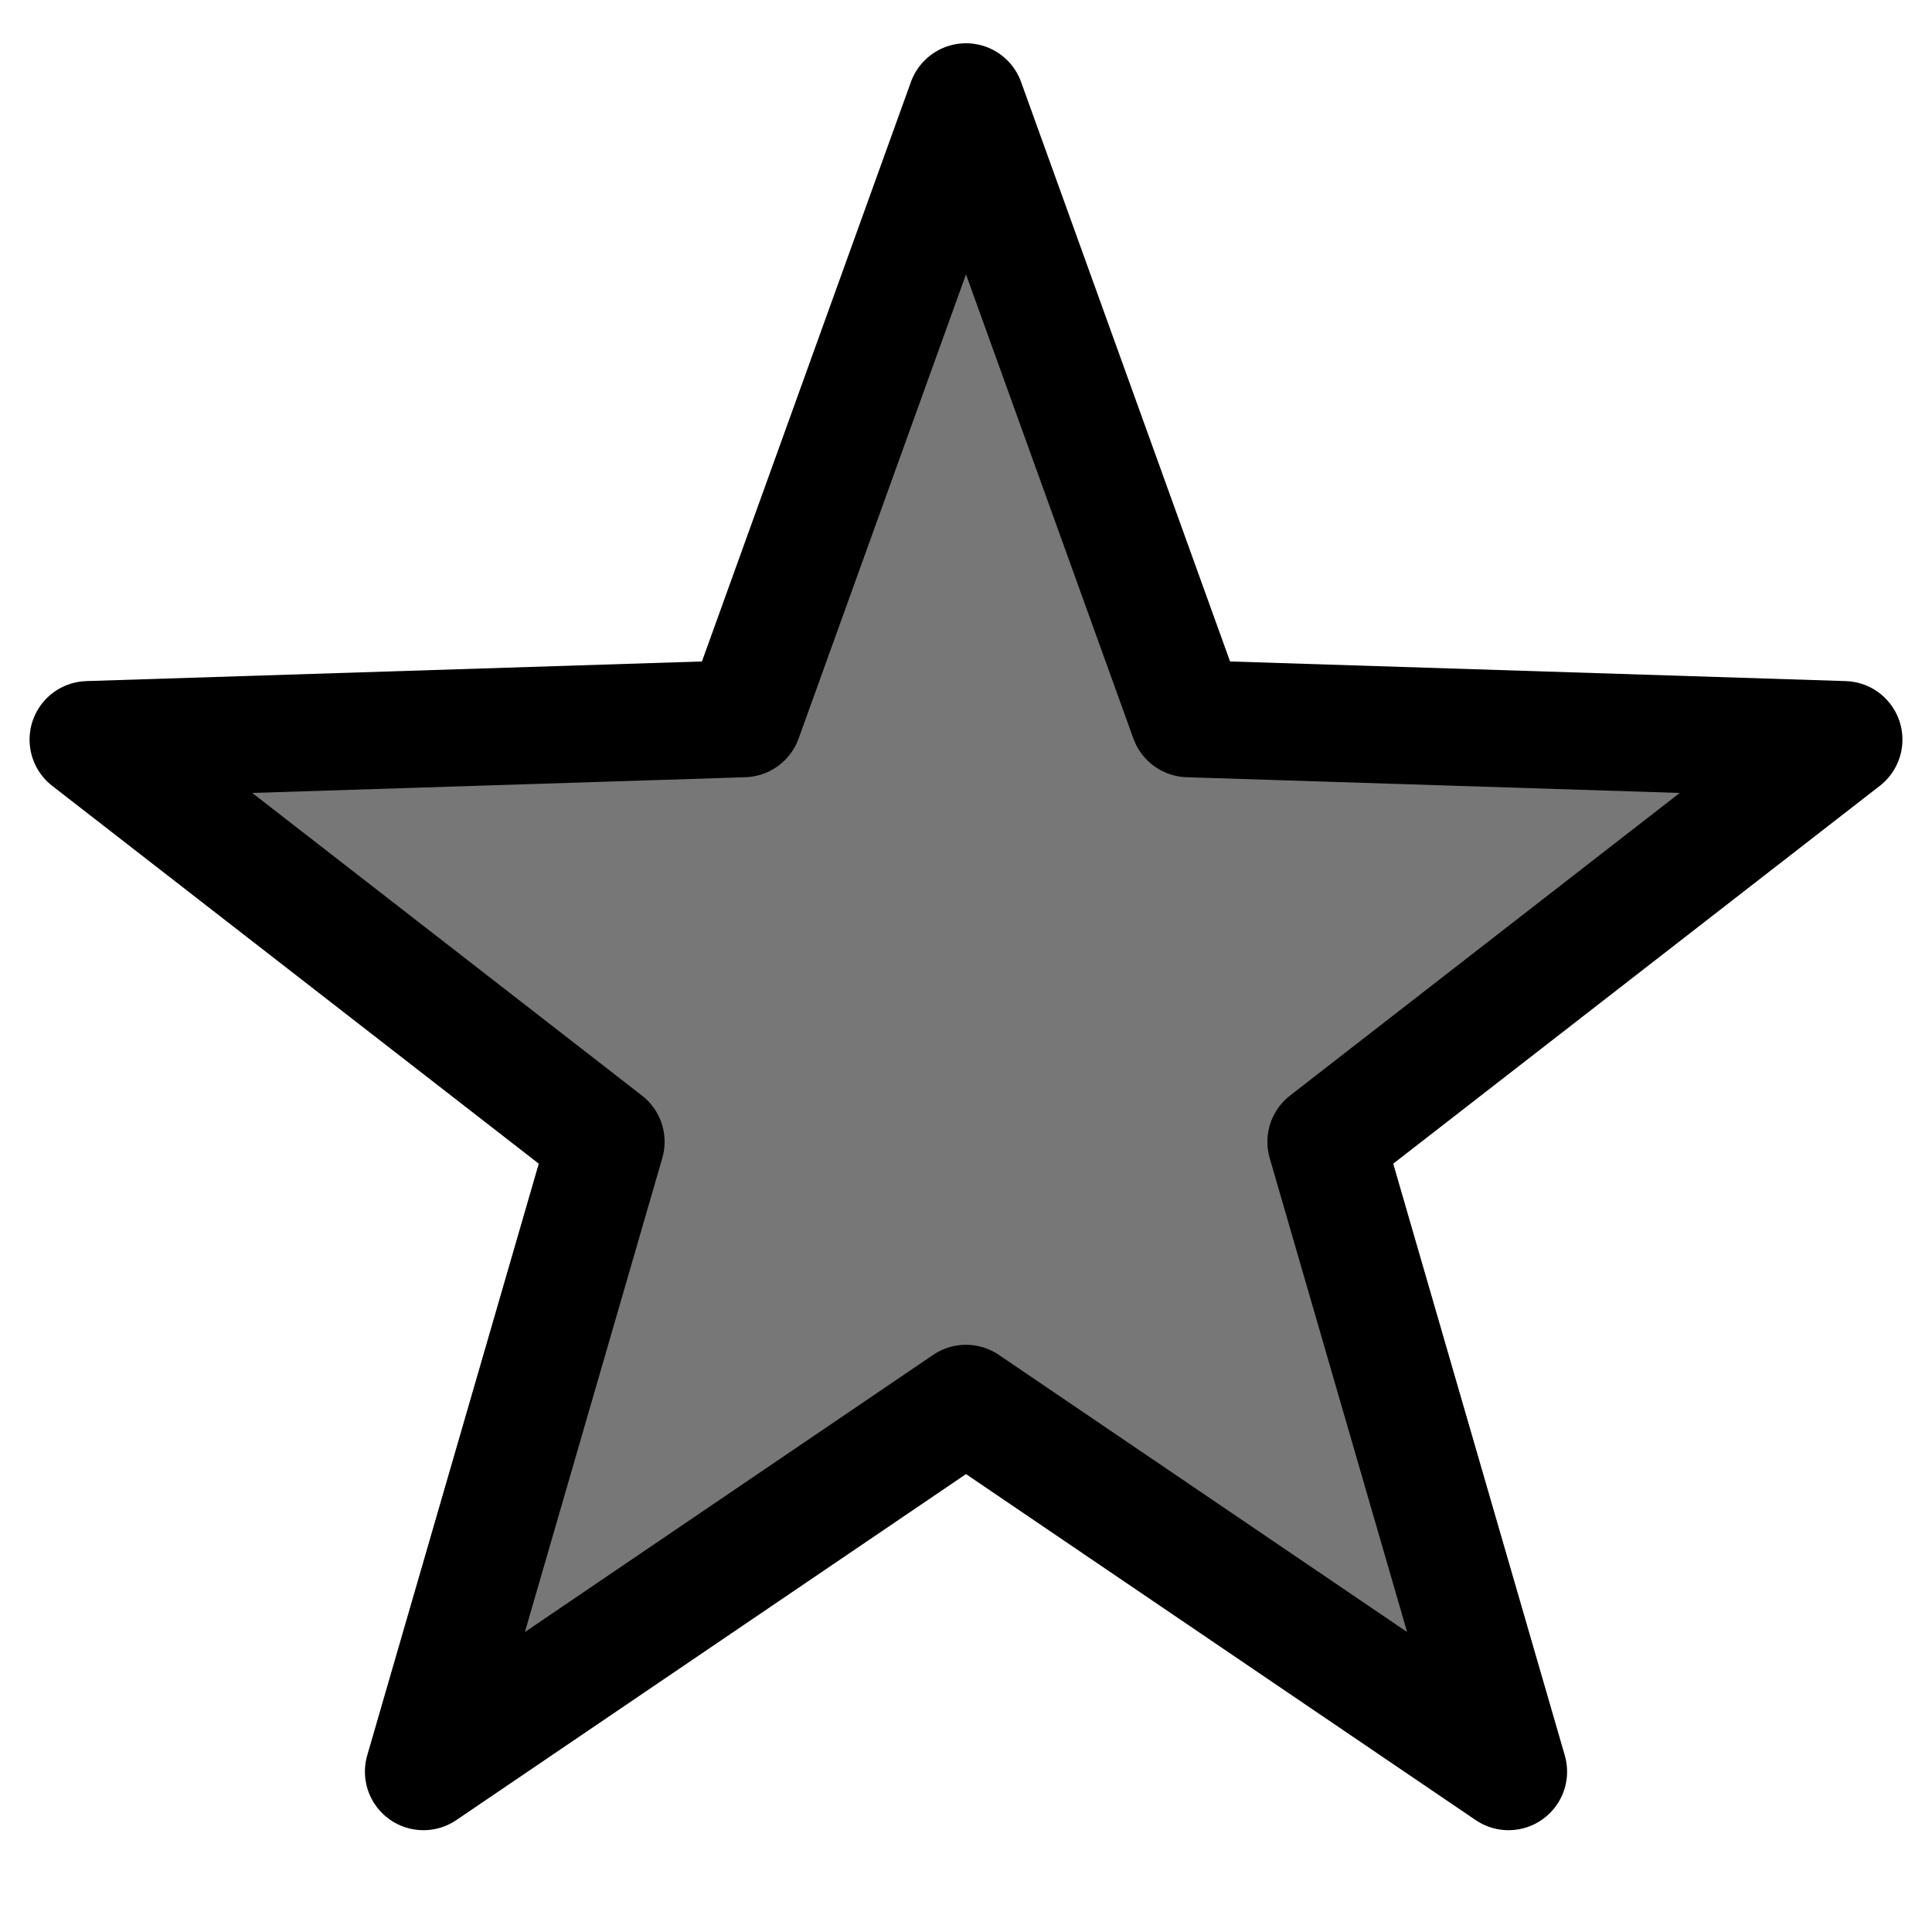 <svg xmlns="http://www.w3.org/2000/svg" width="33" height="33">
 <path style="mix-blend-mode:normal;fill:#777;fill-opacity:1;stroke:#000;stroke-width:2;stroke-linecap:round;stroke-linejoin:round;stroke-miterlimit:4;stroke-dasharray:none;stroke-opacity:1;paint-order:stroke markers fill;stop-color:#777" d="M 16.5,1.739 20.3,12.276 31.495,12.633 22.648,19.503 25.767,30.261 16.5,23.97 7.233,30.261 10.352,19.503 1.505,12.633 12.7,12.276 Z"/>
</svg>
